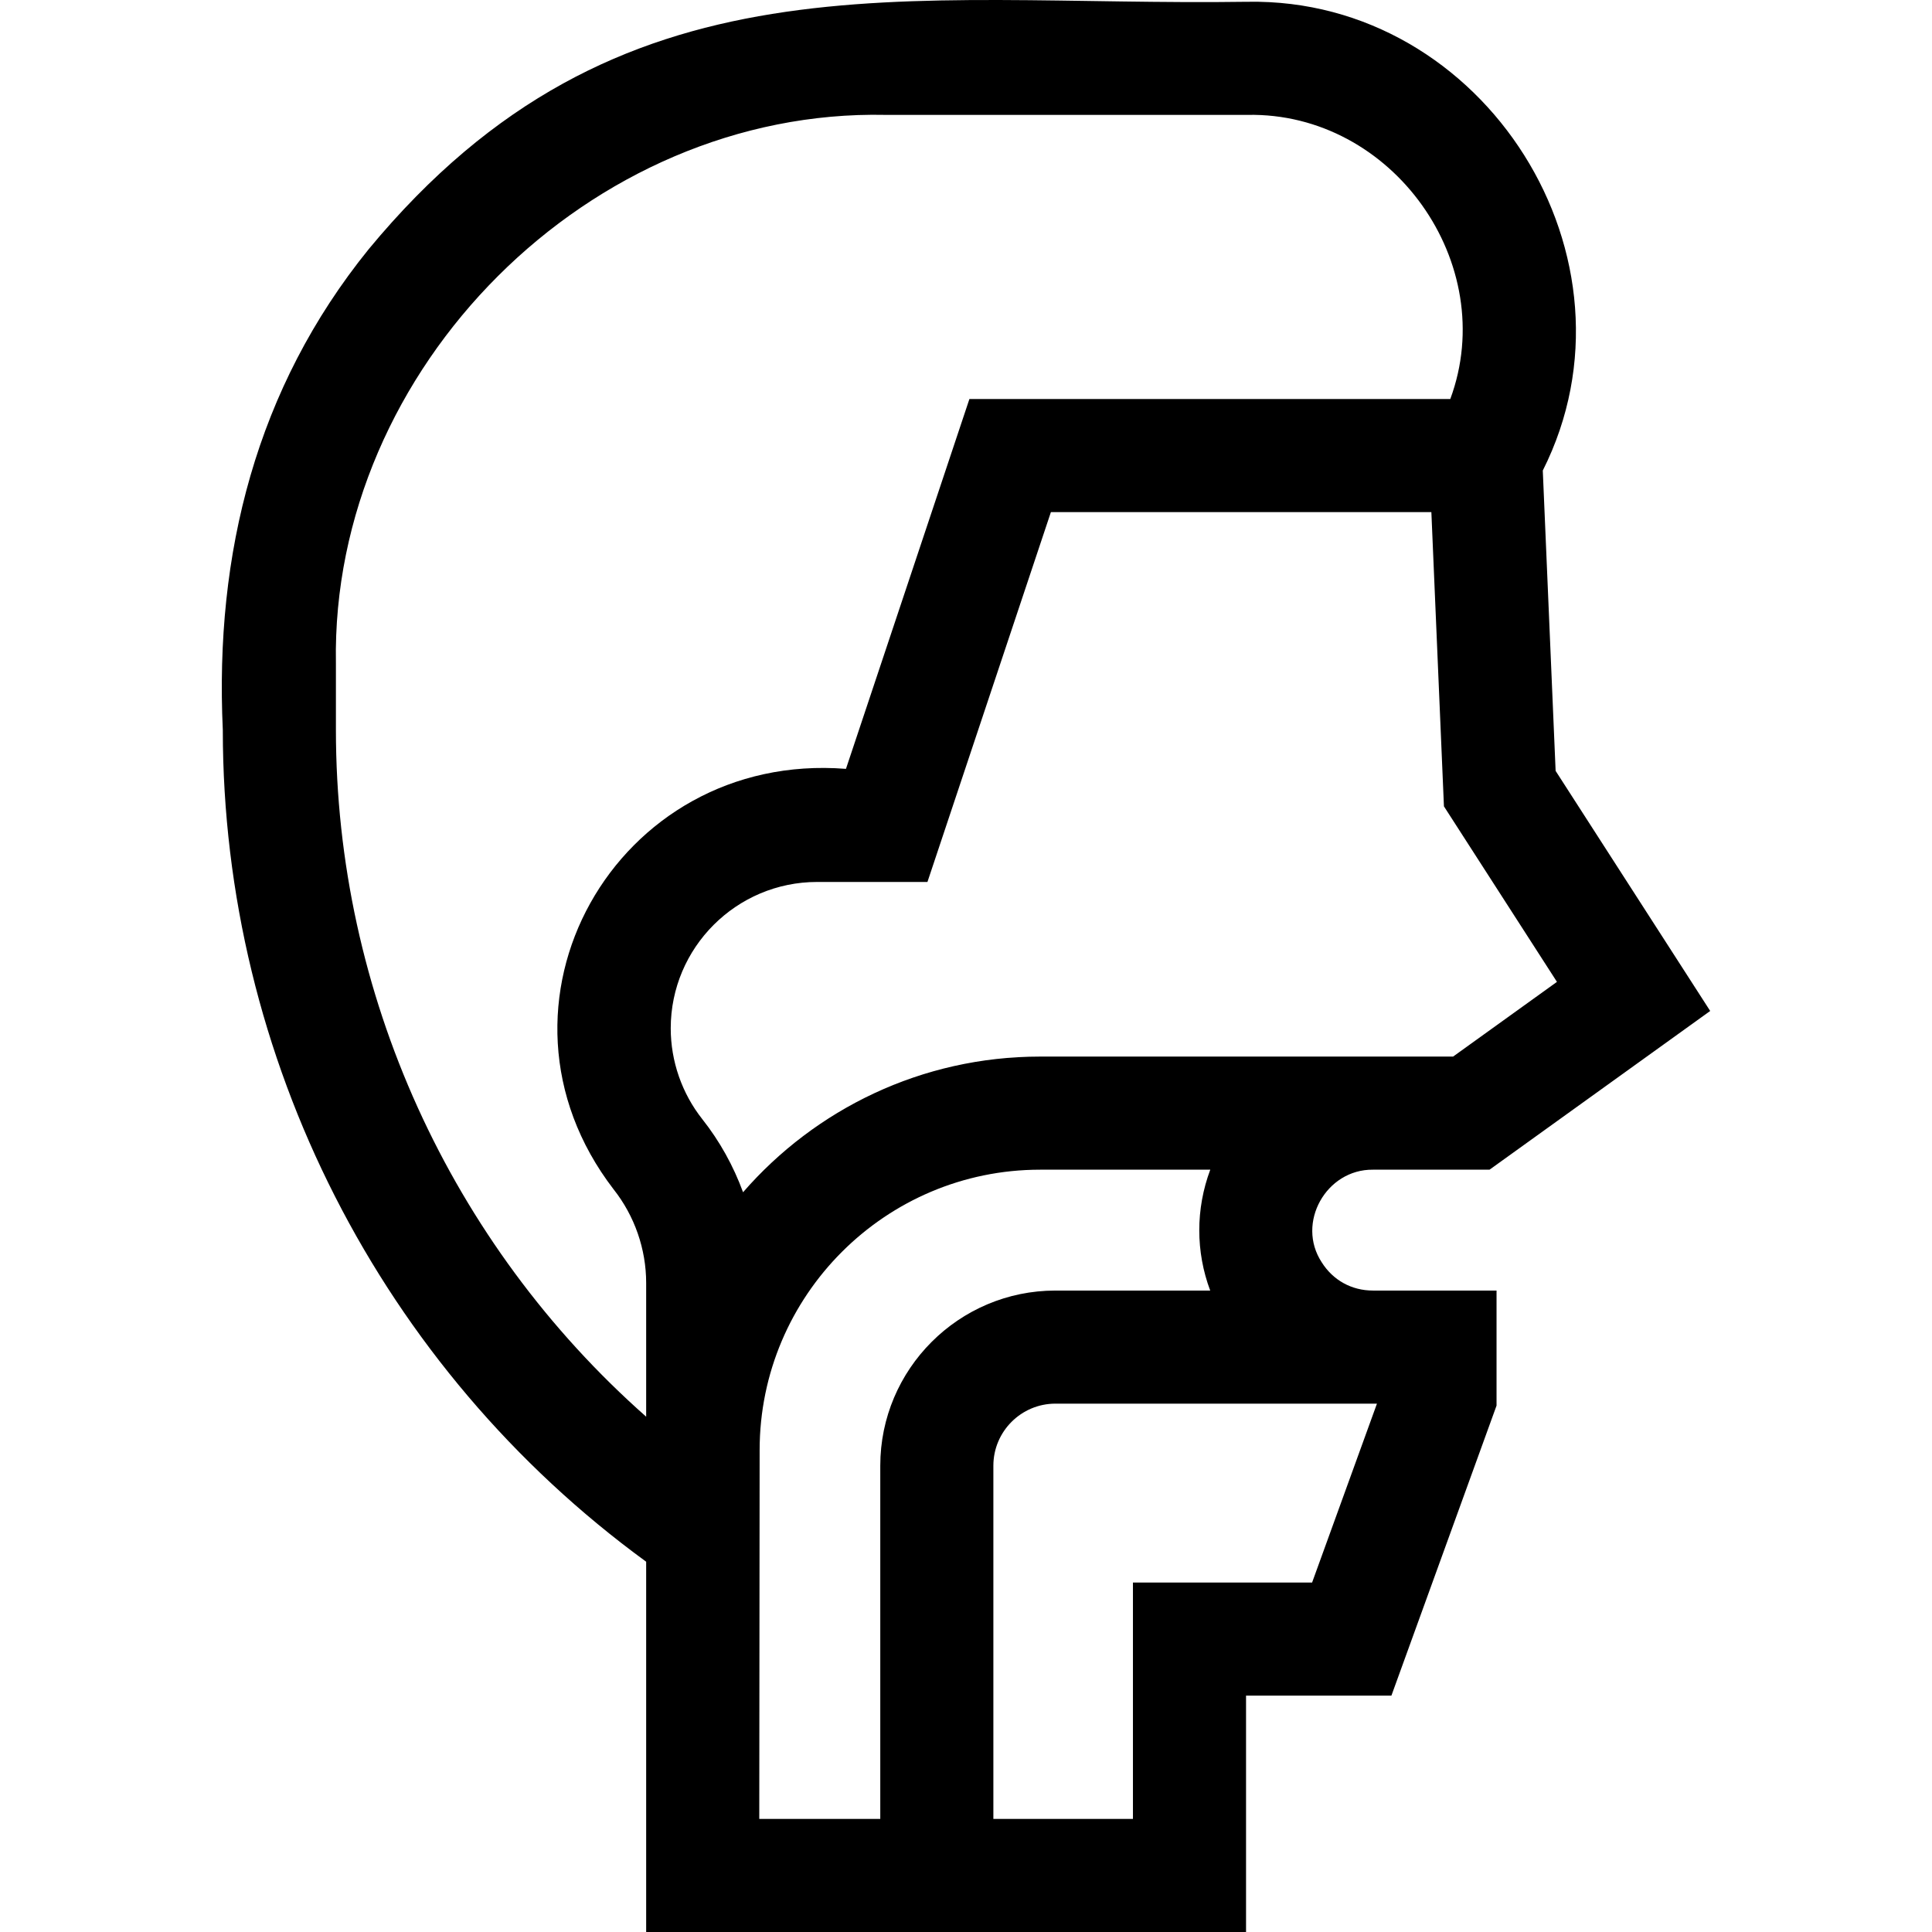 <svg id="Capa_1" enable-background="new 0 0 512.472 512.472" height="512" viewBox="0 0 512.472 512.472" width="512" xmlns="http://www.w3.org/2000/svg"><g><path d="m350.586 334.821c-6.833-10.43 1.196-24.68 13.575-24.557h30.946l58.53-42.1-41.001-63.683-3.405-79.67c28.277-56.155-15.306-125.435-78.327-124.339-91.757 1.334-166.746-14.633-233.129 65.654-29.82 36.849-40.855 80.738-38.673 127.507-.001 87.065 41.924 169.305 112.296 220.62v98.219h159.12v-62.694h38.558l27.89-76.937v-30.516h-32.806c-5.631 0-10.579-2.735-13.574-7.504zm62.402-74.374-27.55 19.816c-13.331.002-94.338-.002-109.545 0-31.418 0-59.638 13.952-78.793 35.985-2.547-6.961-6.177-13.529-10.811-19.386-5.401-6.829-8.375-15.384-8.375-24.089 0-21.41 17.418-38.829 38.829-38.829h29.266l32.746-98.105h100.92l3.335 78.047zm-323.886-66.814v-17.749c-1.359-78.262 67.438-147.074 145.826-145.411-.001-.001 95.977-.001 95.977-.001 38.464-.74 67.06 39.494 53.792 75.367h-127.556l-32.746 98.105c-61.13-4.823-99.181 62.668-61.637 111.529 5.572 7.043 8.64 15.869 8.64 24.851v35.46c-51.918-45.869-82.296-112.258-82.296-182.151zm112.394 191.027c0-41.022 33.374-74.396 74.396-74.396h45.139c-3.899 10.436-3.875 21.759-.02 32.062h-41.052c-25.62 0-46.462 20.843-46.462 46.463v93.684h-32.097zm163.746-12.335-17.202 47.452h-47.522v62.694h-37.022v-93.684c0-9.078 7.385-16.463 16.462-16.463h84.202 1.082z"/></g></svg>